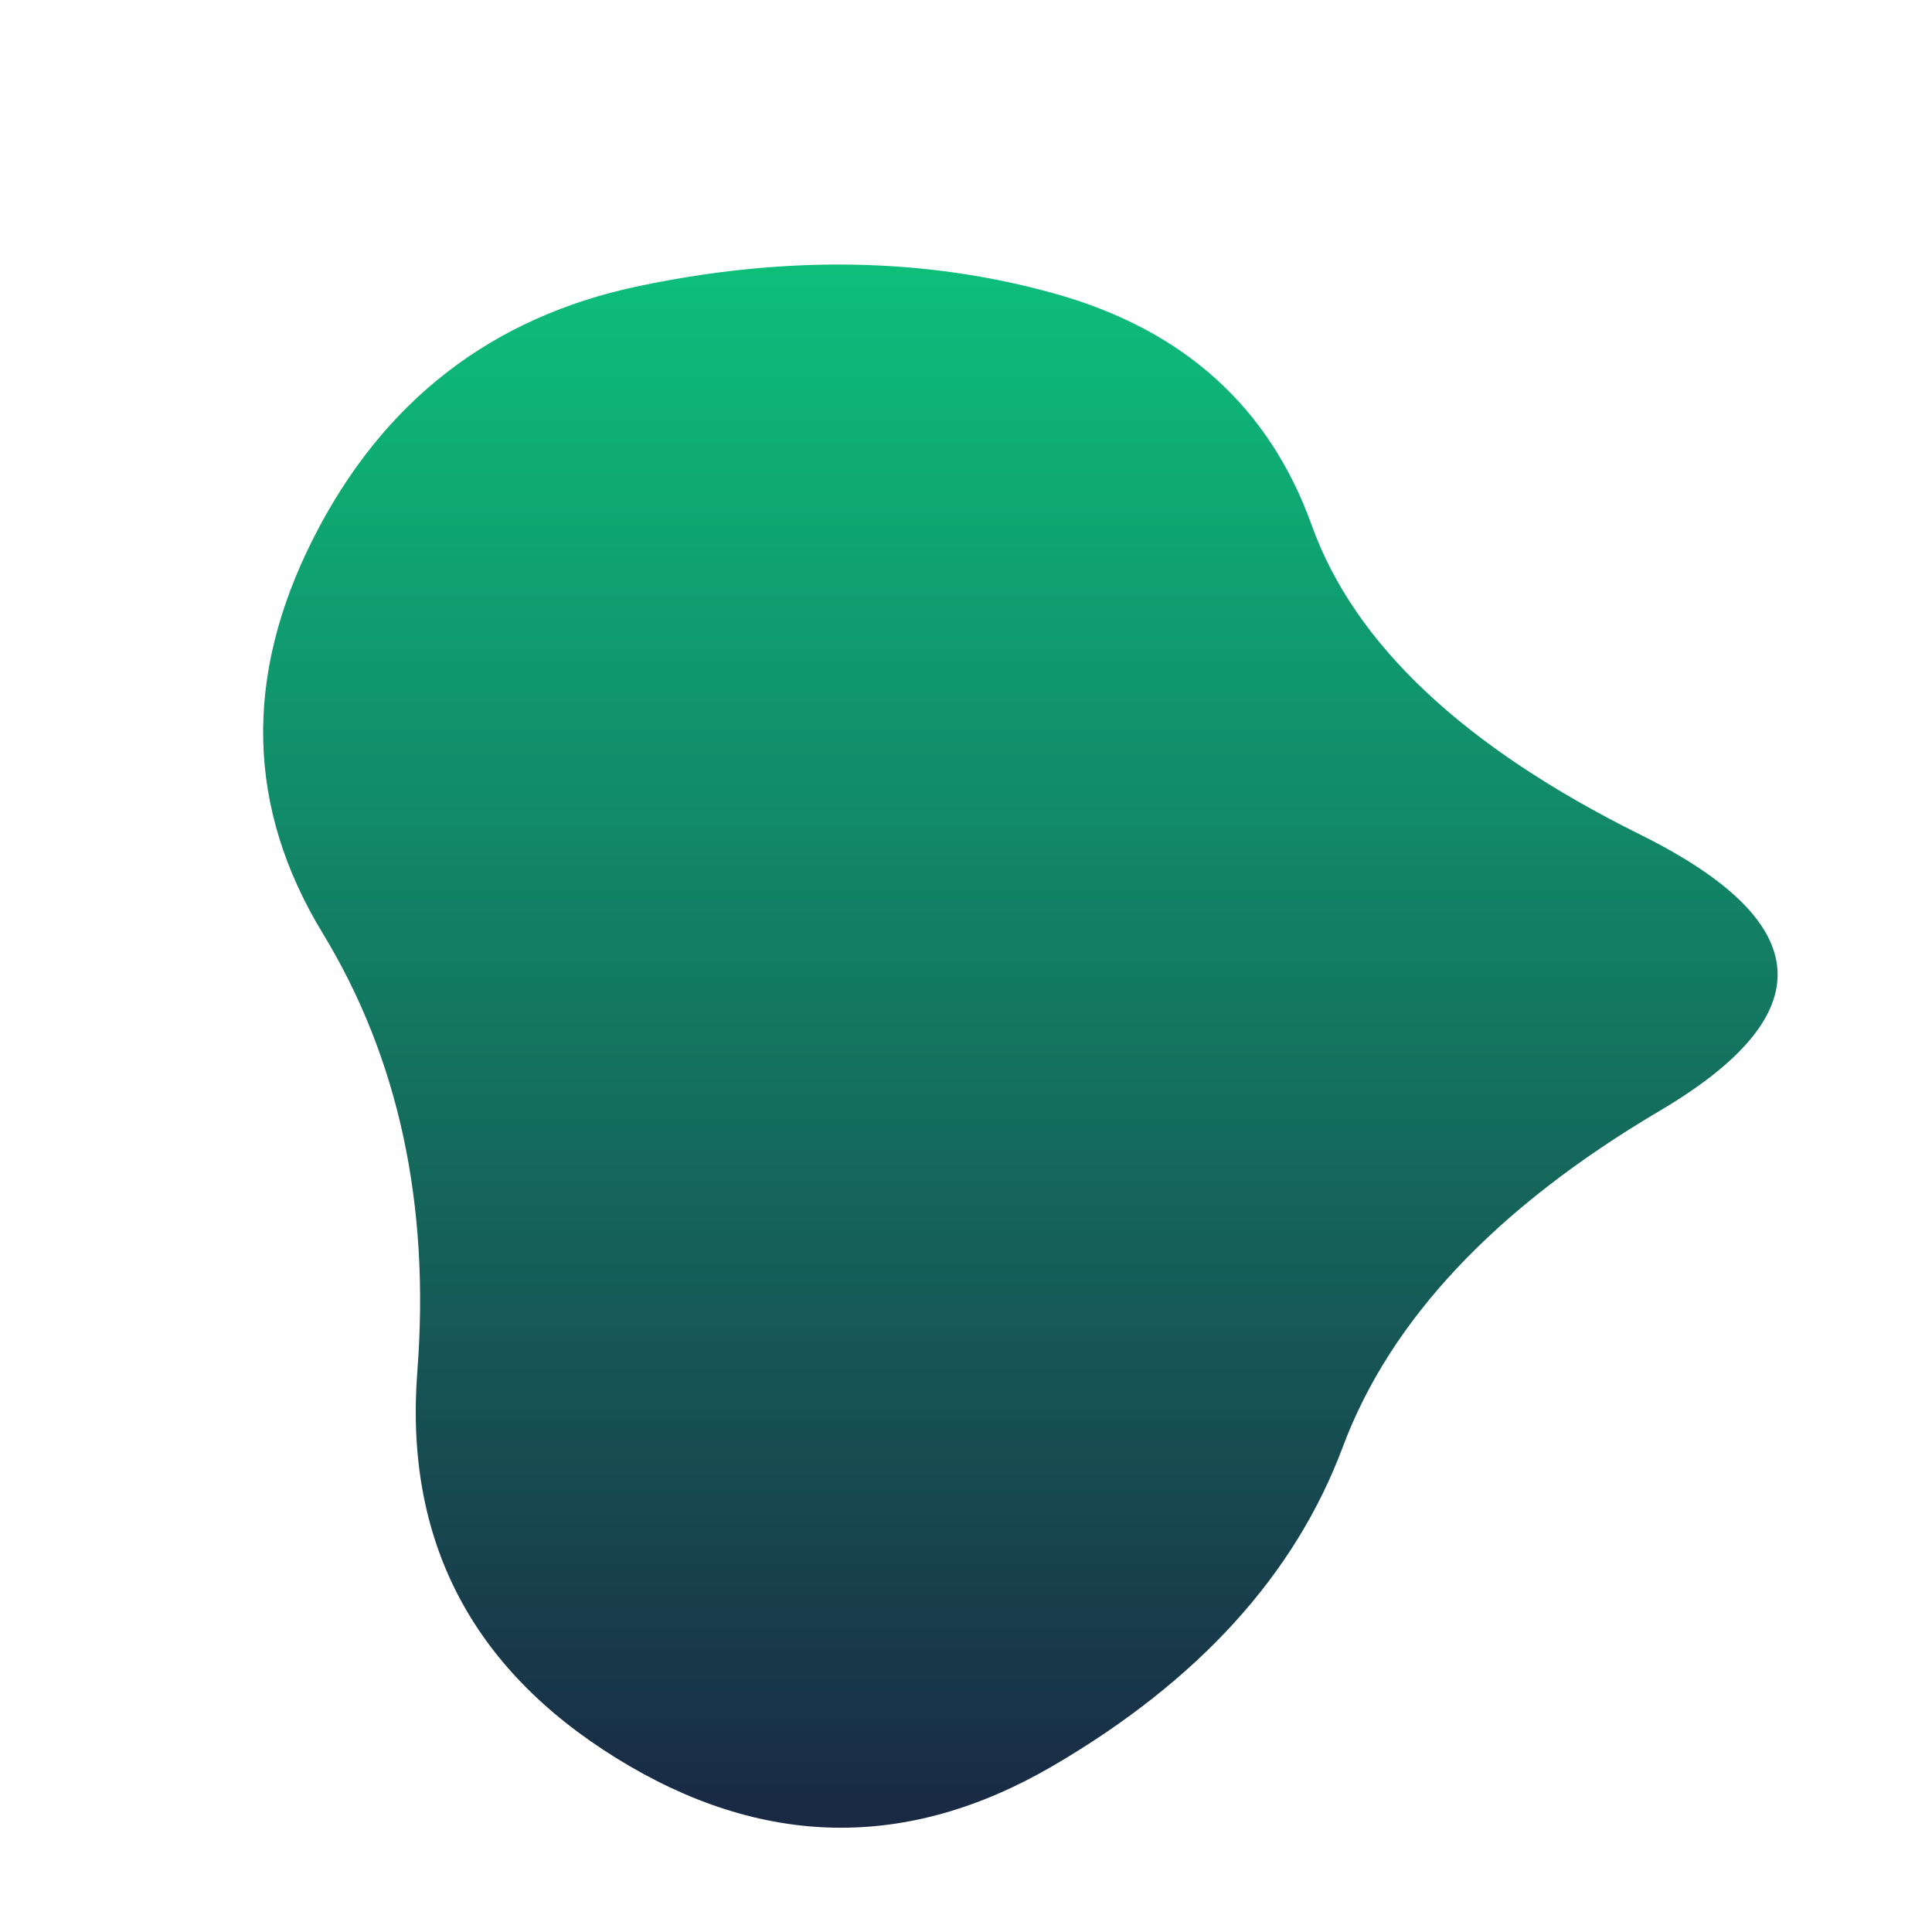 
<svg viewBox="0 0 500 500" xmlns="http://www.w3.org/2000/svg" width="100%" id="blobSvg">
  <defs>
    <linearGradient id="gradient" x1="0%" y1="0%" x2="0%" y2="100%">
      <stop offset="0%" style="stop-color: rgb(13, 192, 124);"></stop>
      <stop offset="100%" style="stop-color: rgb(26, 35, 66);"></stop>
    </linearGradient>
  </defs>
  <path id="blob" d="M429.5,287.5Q366,325,347.5,374.5Q329,424,272.5,457Q216,490,159.5,455Q103,420,108,355Q113,290,83.5,241.5Q54,193,81,139.5Q108,86,165.5,74Q223,62,273,76Q323,90,339.5,136Q356,182,424.5,216Q493,250,429.5,287.5Z" fill="url(#gradient)"></path>
</svg>
